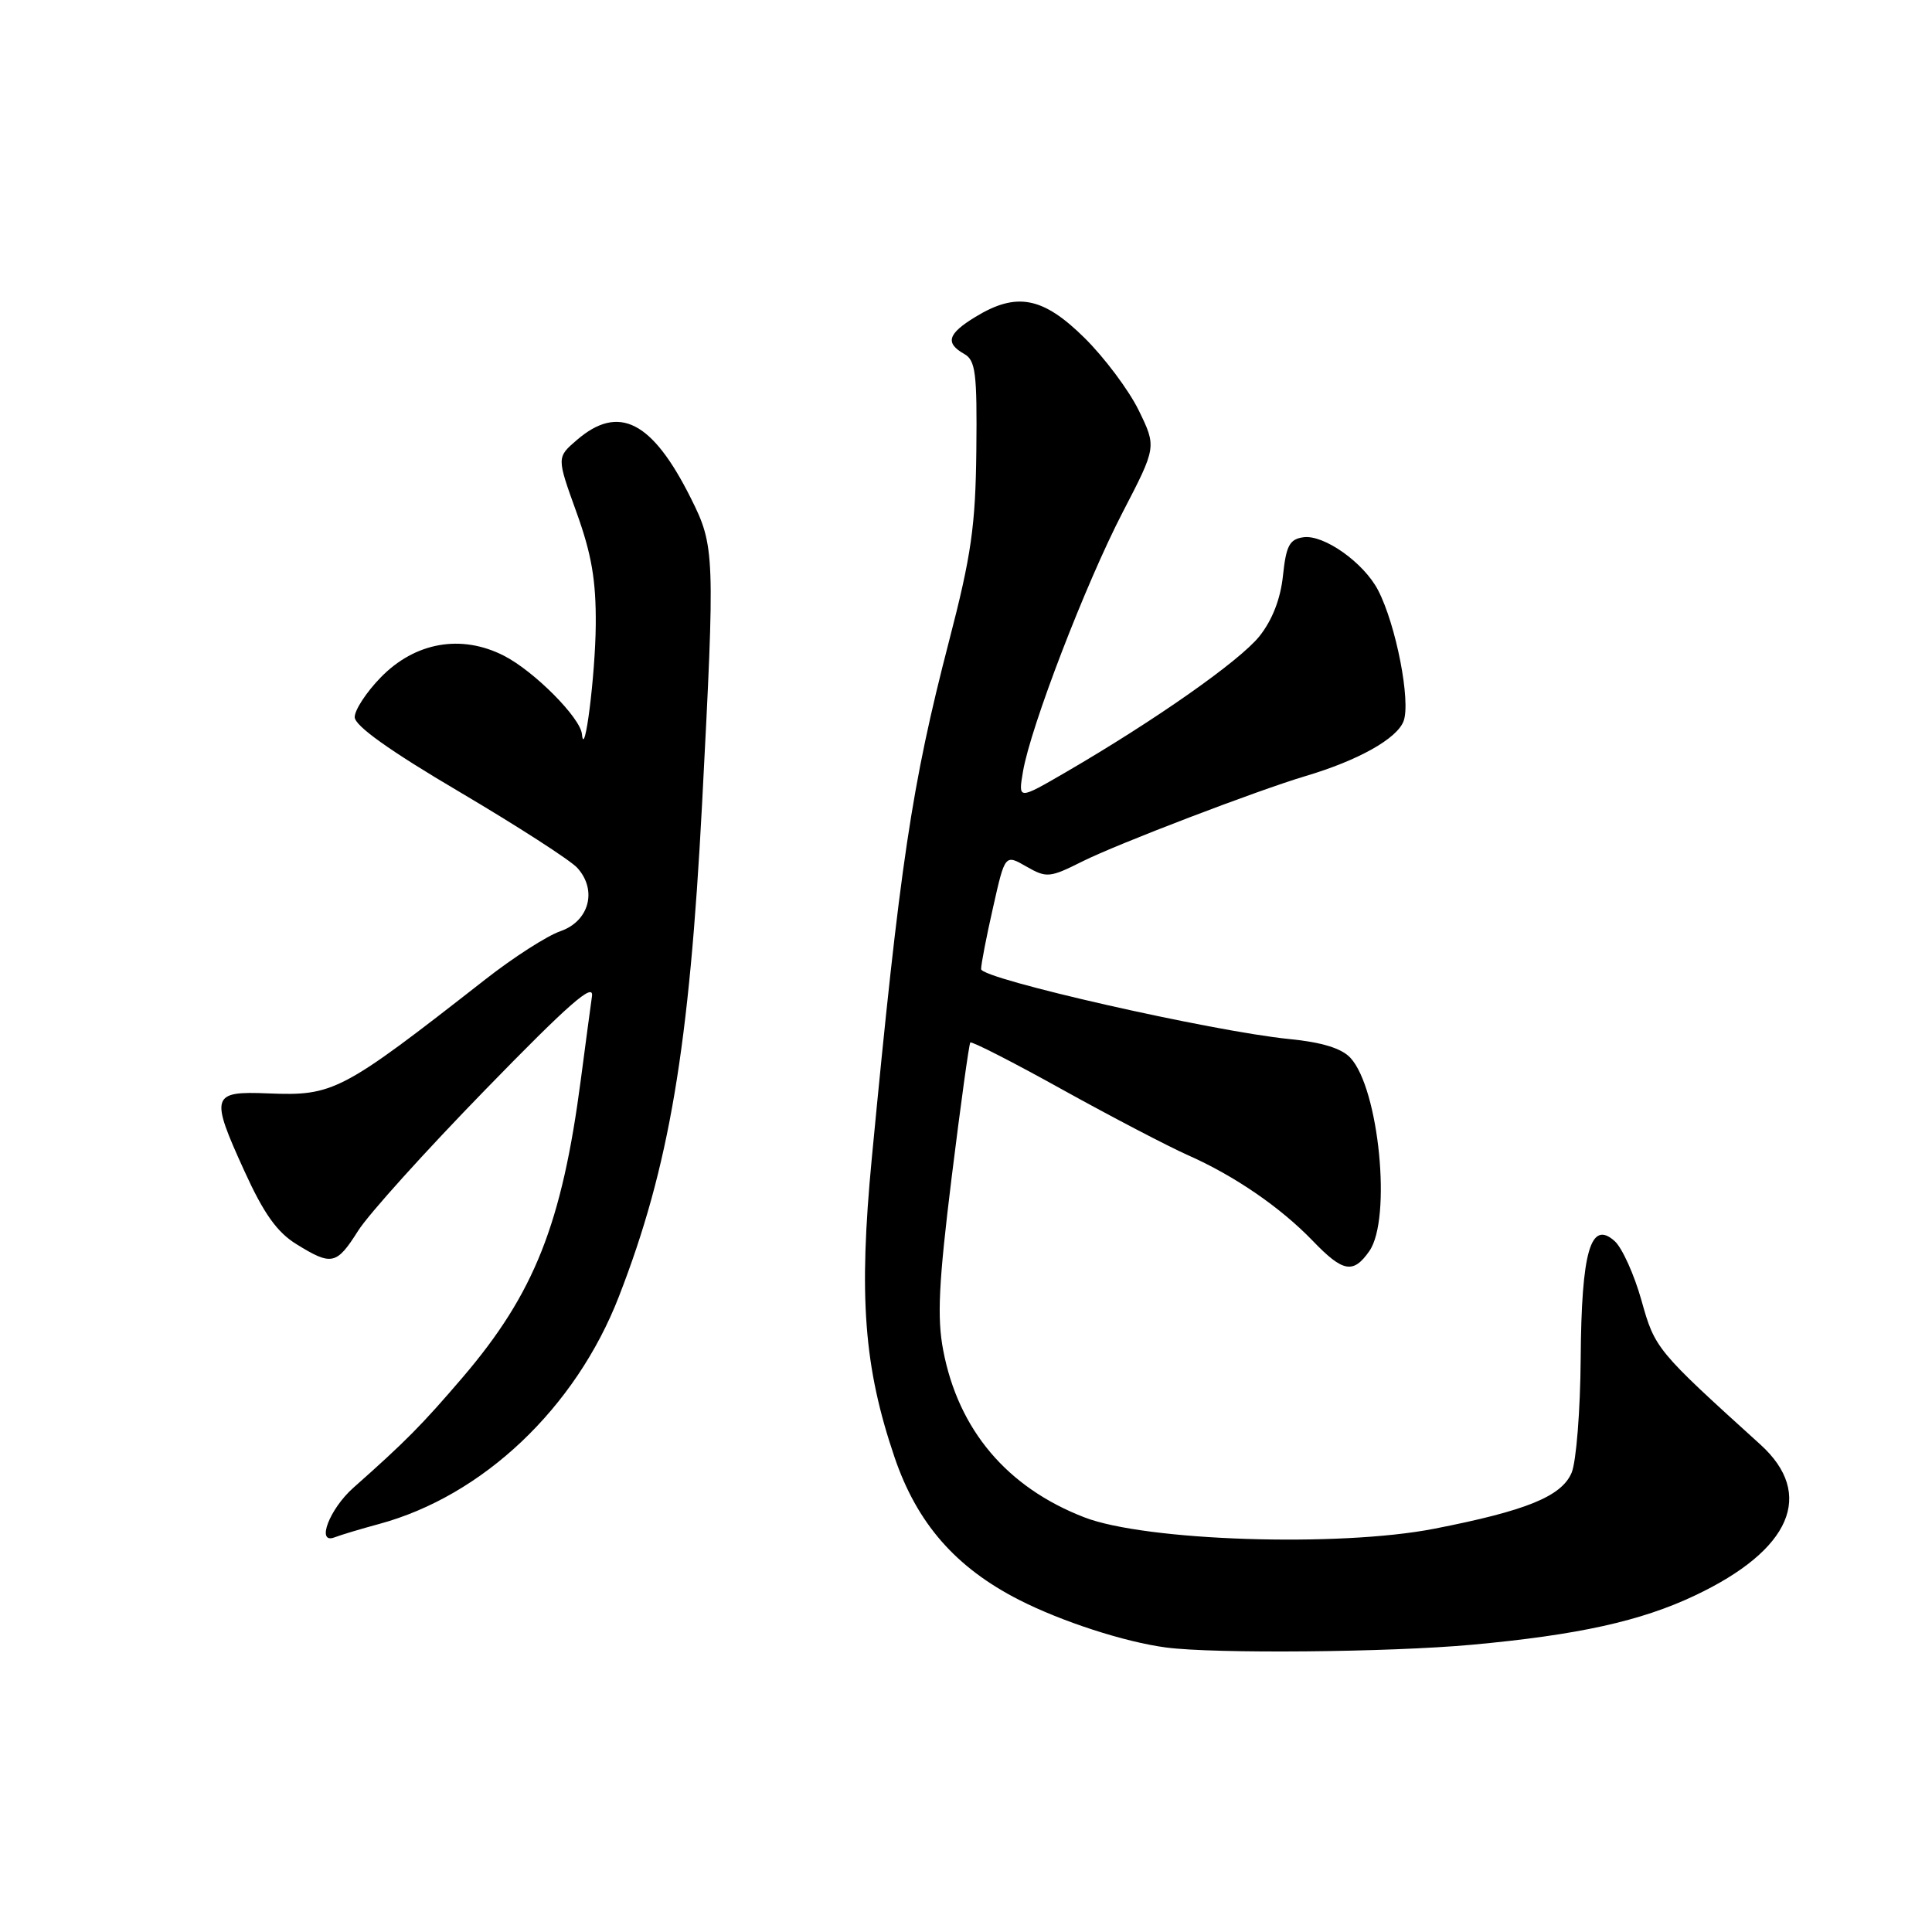 <?xml version="1.0" encoding="UTF-8" standalone="no"?>
<!DOCTYPE svg PUBLIC "-//W3C//DTD SVG 1.1//EN" "http://www.w3.org/Graphics/SVG/1.1/DTD/svg11.dtd" >
<svg xmlns="http://www.w3.org/2000/svg" xmlns:xlink="http://www.w3.org/1999/xlink" version="1.1" viewBox="0 0 256 256">
 <g >
 <path fill="currentColor"
d=" M 195.00 217.94 C 209.07 216.65 217.42 214.81 224.57 211.42 C 237.33 205.39 240.53 197.99 233.25 191.40 C 219.45 178.90 219.29 178.70 217.50 172.30 C 216.54 168.89 214.95 165.36 213.96 164.46 C 210.77 161.58 209.55 165.79 209.45 180.00 C 209.40 186.88 208.86 193.69 208.25 195.14 C 206.92 198.28 202.26 200.18 190.02 202.57 C 177.39 205.03 151.78 204.20 143.67 201.05 C 133.43 197.09 126.99 189.47 124.98 178.92 C 124.15 174.60 124.38 169.94 126.10 156.00 C 127.29 146.38 128.40 138.34 128.57 138.14 C 128.74 137.94 134.23 140.74 140.76 144.37 C 147.29 147.99 154.77 151.89 157.37 153.05 C 163.57 155.79 169.66 159.97 173.95 164.42 C 177.95 168.58 179.31 168.83 181.44 165.78 C 184.43 161.52 182.73 144.24 178.93 140.16 C 177.77 138.91 175.14 138.10 170.85 137.68 C 160.68 136.67 130.00 129.71 130.00 128.41 C 130.00 127.77 130.71 124.08 131.59 120.22 C 133.17 113.19 133.17 113.19 136.00 114.82 C 138.68 116.35 139.08 116.32 143.43 114.14 C 148.09 111.81 166.62 104.73 173.00 102.83 C 179.97 100.76 185.09 97.89 185.98 95.56 C 186.96 92.96 184.99 82.80 182.60 78.20 C 180.70 74.55 175.41 70.80 172.70 71.19 C 170.87 71.45 170.42 72.30 170.00 76.27 C 169.68 79.36 168.58 82.18 166.87 84.32 C 164.23 87.60 153.09 95.42 141.21 102.33 C 134.91 105.99 134.91 105.99 135.55 102.24 C 136.55 96.33 143.86 77.33 148.77 67.86 C 153.25 59.22 153.25 59.22 150.88 54.36 C 149.57 51.69 146.33 47.36 143.68 44.75 C 138.19 39.33 134.70 38.66 129.25 41.99 C 125.58 44.22 125.21 45.45 127.75 46.89 C 129.27 47.74 129.48 49.39 129.37 59.69 C 129.26 69.69 128.71 73.57 125.74 85.00 C 120.80 104.05 119.25 114.42 115.52 153.45 C 113.76 171.84 114.47 181.14 118.53 193.09 C 121.51 201.85 126.63 207.71 135.05 212.00 C 140.68 214.87 149.04 217.58 154.50 218.30 C 160.90 219.15 184.05 218.94 195.00 217.94 Z  M 50.18 201.95 C 63.96 198.24 76.28 186.57 82.01 171.79 C 88.68 154.63 91.33 138.89 93.03 106.50 C 94.76 73.34 94.73 72.38 91.53 65.99 C 86.42 55.78 81.99 53.52 76.44 58.30 C 73.76 60.60 73.76 60.60 76.38 67.86 C 78.39 73.42 78.99 76.92 78.94 82.81 C 78.89 89.40 77.45 100.83 77.11 97.28 C 76.91 95.10 70.77 88.93 66.78 86.89 C 61.12 84.00 54.99 85.08 50.43 89.78 C 48.54 91.72 47.00 94.08 47.00 95.02 C 47.00 96.17 51.62 99.47 60.92 104.95 C 68.57 109.47 75.58 113.99 76.49 114.99 C 79.17 117.94 78.08 122.05 74.28 123.38 C 72.50 123.99 68.00 126.88 64.28 129.80 C 45.22 144.70 44.21 145.23 35.52 144.88 C 28.00 144.57 27.82 145.16 32.38 155.16 C 34.94 160.79 36.71 163.28 39.28 164.86 C 43.95 167.75 44.59 167.61 47.45 163.09 C 48.80 160.93 56.41 152.50 64.36 144.34 C 75.35 133.04 78.71 130.10 78.44 132.00 C 78.25 133.38 77.58 138.32 76.97 143.00 C 74.46 162.17 70.81 171.38 61.32 182.49 C 55.90 188.82 53.77 190.98 46.83 197.13 C 43.65 199.95 41.86 204.65 44.32 203.71 C 45.18 203.38 47.81 202.59 50.18 201.95 Z "/>
</g>
</svg>